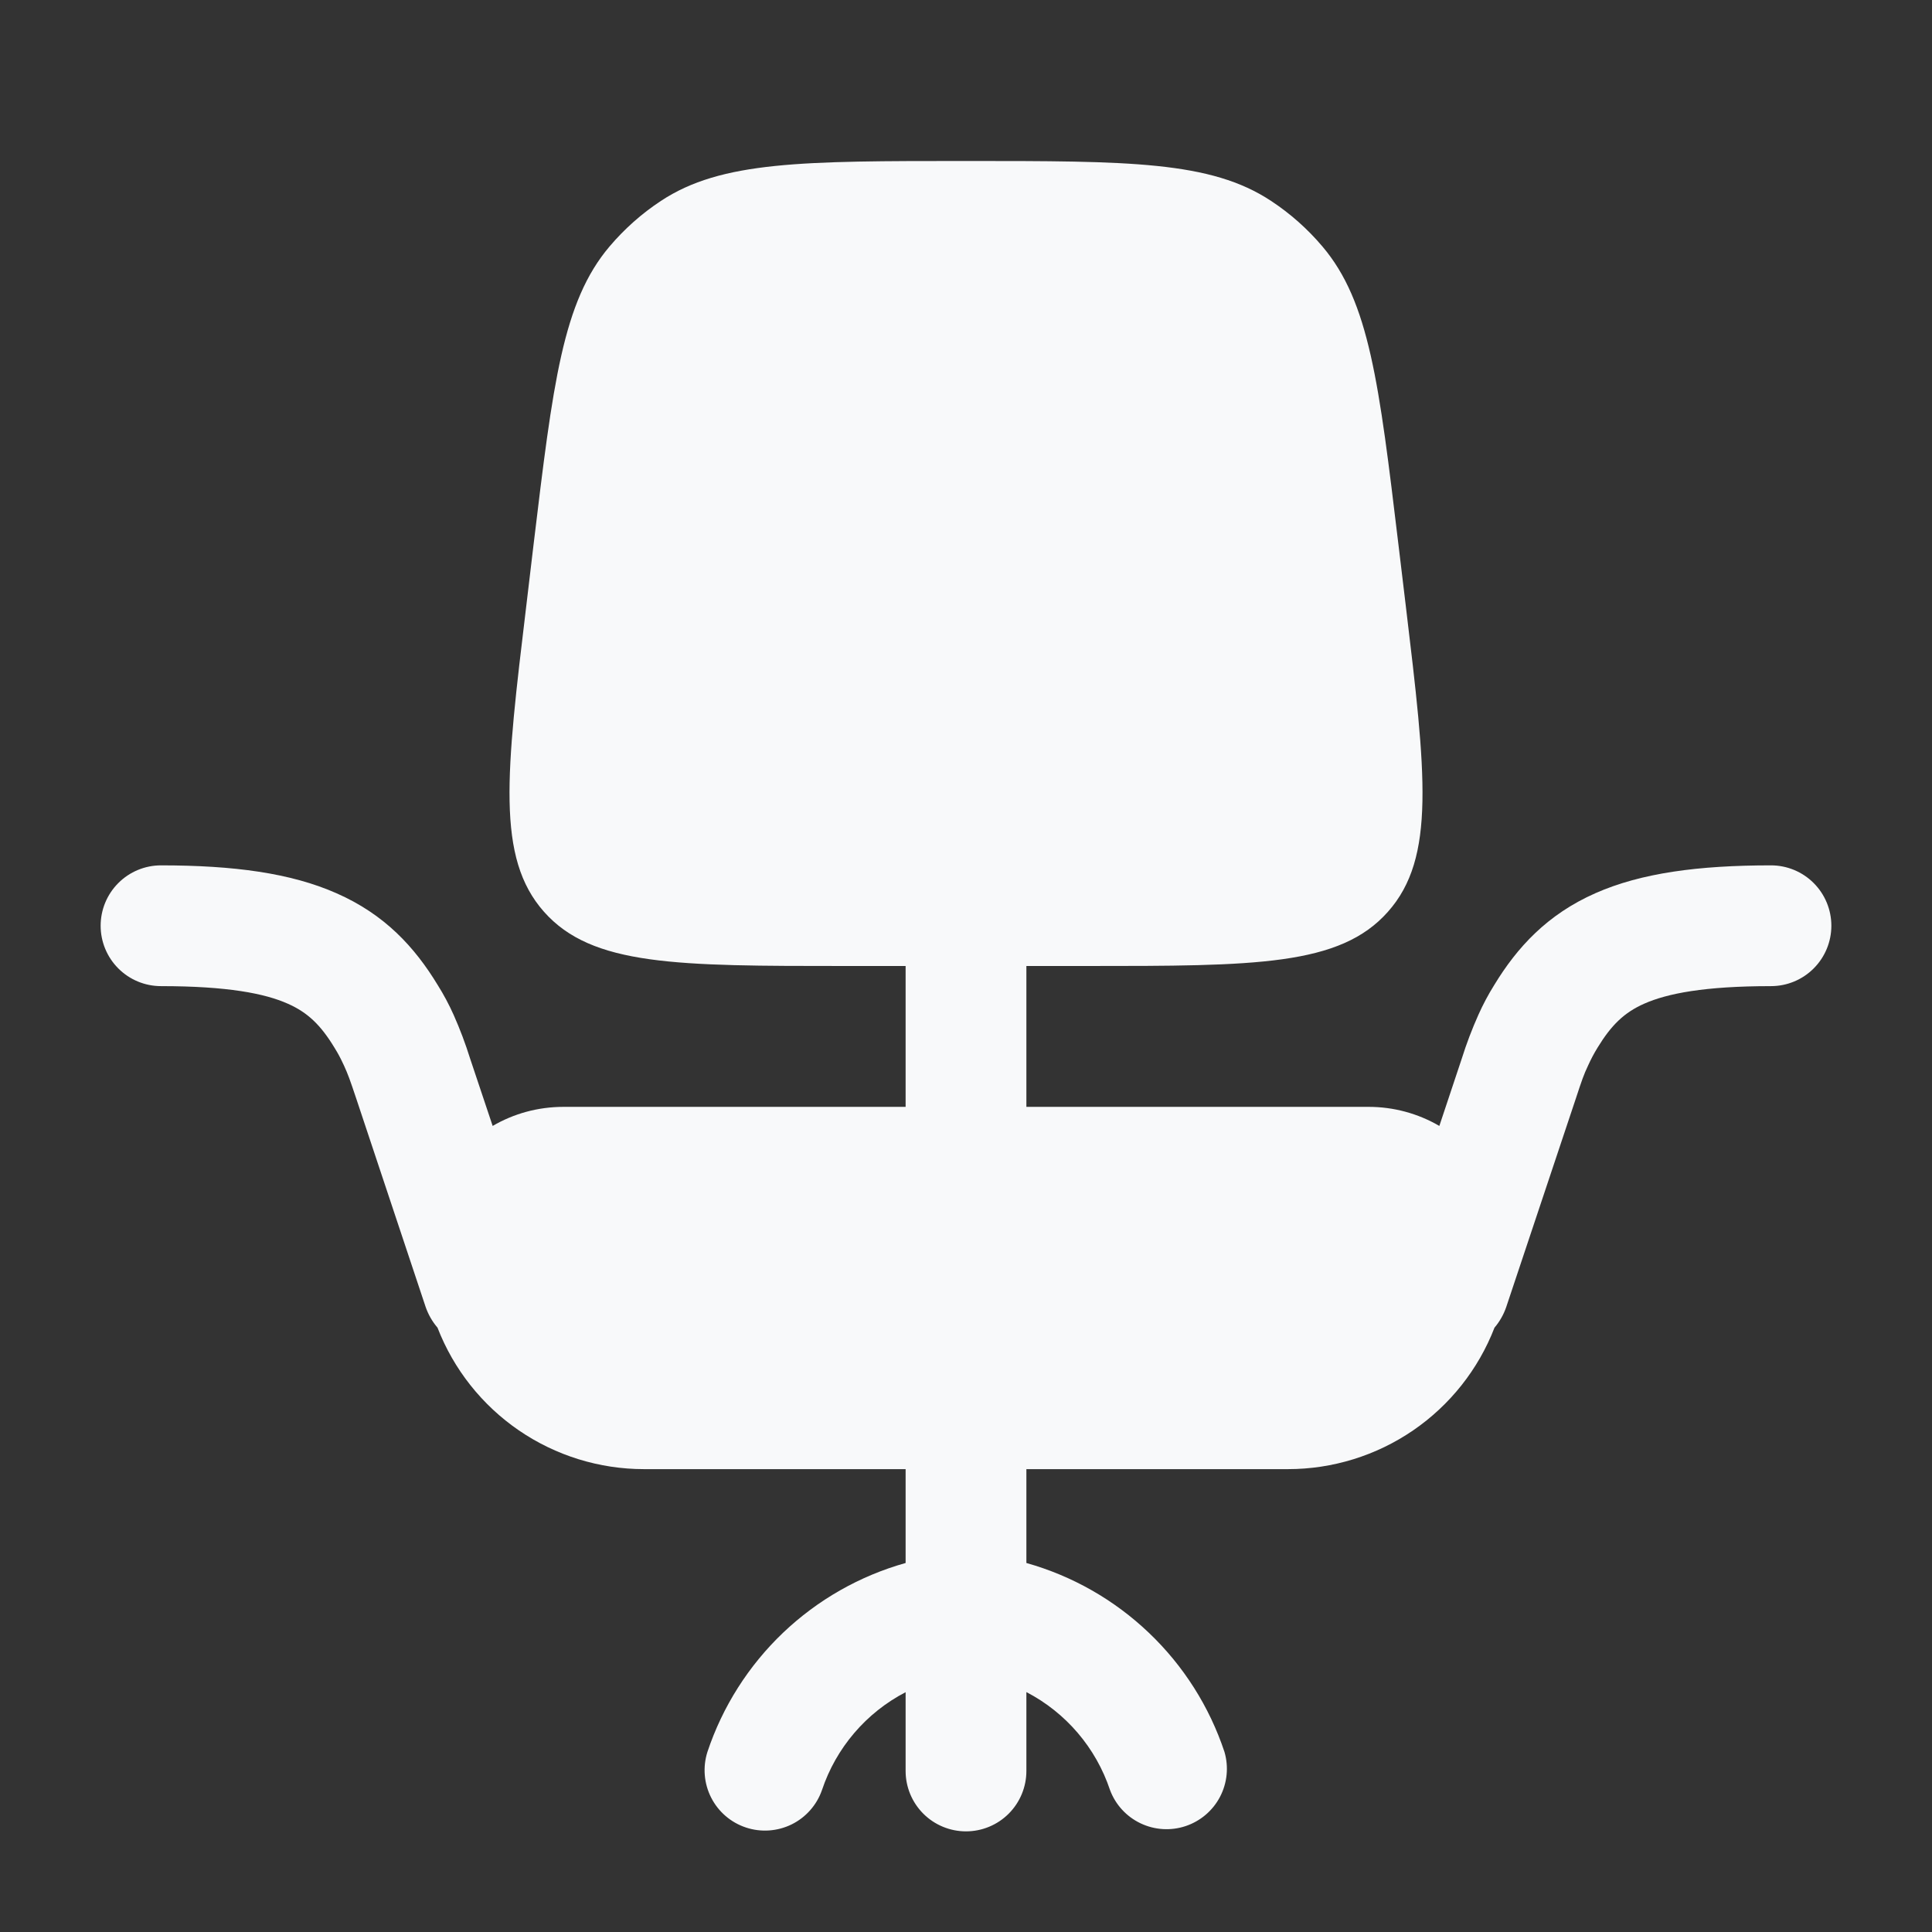 <svg width="55" height="55" viewBox="0 0 55 55" fill="none" xmlns="http://www.w3.org/2000/svg">
<rect x="0" y="0" width="55" height="55" fill="#333333" stroke="none"/>
<path d="M17.352 7.017C16.019 8.591 15.744 10.894 15.189 15.505L14.983 17.24C14.408 22.025 14.121 24.417 15.487 25.957C16.855 27.5 19.264 27.5 24.081 27.5H25.781V31.51H16.042C15.306 31.51 14.616 31.707 14.025 32.053L13.383 30.135C13.251 29.712 13.094 29.296 12.914 28.891C12.782 28.597 12.631 28.313 12.46 28.041C11.807 26.966 10.956 26.033 9.577 25.428C8.28 24.855 6.657 24.635 4.583 24.635C4.127 24.635 3.69 24.816 3.368 25.139C3.046 25.461 2.865 25.898 2.865 26.354C2.865 26.81 3.046 27.247 3.368 27.569C3.69 27.892 4.127 28.073 4.583 28.073C6.478 28.073 7.54 28.283 8.19 28.572C8.761 28.824 9.13 29.18 9.522 29.826C9.591 29.94 9.62 29.988 9.65 30.046C9.68 30.101 9.721 30.179 9.794 30.337C9.909 30.589 9.966 30.749 10.138 31.263L12.118 37.209C12.193 37.424 12.307 37.623 12.455 37.796C12.914 38.982 13.722 40.001 14.771 40.72C15.82 41.438 17.062 41.823 18.333 41.823H25.781V44.495C24.473 44.862 23.275 45.545 22.291 46.482C21.308 47.42 20.569 48.584 20.139 49.873C20.002 50.304 20.04 50.771 20.245 51.174C20.45 51.577 20.805 51.883 21.234 52.025C21.662 52.168 22.13 52.136 22.536 51.937C22.941 51.737 23.252 51.386 23.4 50.959C23.802 49.757 24.656 48.757 25.781 48.173V50.416C25.781 50.872 25.962 51.309 26.285 51.632C26.607 51.954 27.044 52.135 27.5 52.135C27.956 52.135 28.393 51.954 28.715 51.632C29.038 51.309 29.219 50.872 29.219 50.416V48.17C30.345 48.755 31.199 49.756 31.6 50.959C31.756 51.376 32.068 51.715 32.469 51.906C32.87 52.097 33.33 52.126 33.752 51.985C34.174 51.844 34.525 51.546 34.731 51.152C34.937 50.758 34.983 50.3 34.858 49.873C34.429 48.584 33.691 47.42 32.707 46.483C31.724 45.545 30.526 44.862 29.219 44.495V41.823H36.667C37.938 41.823 39.18 41.438 40.229 40.72C41.278 40.001 42.086 38.982 42.545 37.796C42.692 37.623 42.805 37.424 42.879 37.209L44.864 31.263C45.033 30.749 45.089 30.587 45.208 30.337C45.287 30.161 45.377 29.99 45.478 29.826C45.872 29.18 46.239 28.824 46.809 28.572C47.463 28.283 48.521 28.073 50.417 28.073C50.872 28.073 51.31 27.892 51.632 27.569C51.954 27.247 52.135 26.81 52.135 26.354C52.135 25.898 51.954 25.461 51.632 25.139C51.31 24.816 50.872 24.635 50.417 24.635C48.343 24.635 46.72 24.853 45.421 25.426C44.046 26.033 43.193 26.966 42.54 28.038C42.369 28.311 42.218 28.596 42.086 28.891C41.905 29.296 41.747 29.712 41.614 30.135L40.975 32.053C40.363 31.696 39.667 31.509 38.958 31.51H29.219V27.5H30.917C35.736 27.5 38.145 27.5 39.511 25.957C40.881 24.417 40.592 22.025 40.019 17.24L39.811 15.505C39.258 10.894 38.981 8.591 37.647 7.017C37.224 6.517 36.732 6.08 36.185 5.72C34.467 4.583 32.143 4.583 27.5 4.583C22.857 4.583 20.535 4.583 18.814 5.72C18.268 6.08 17.776 6.517 17.352 7.017Z" fill="#F8F9FA"/>
</svg>
